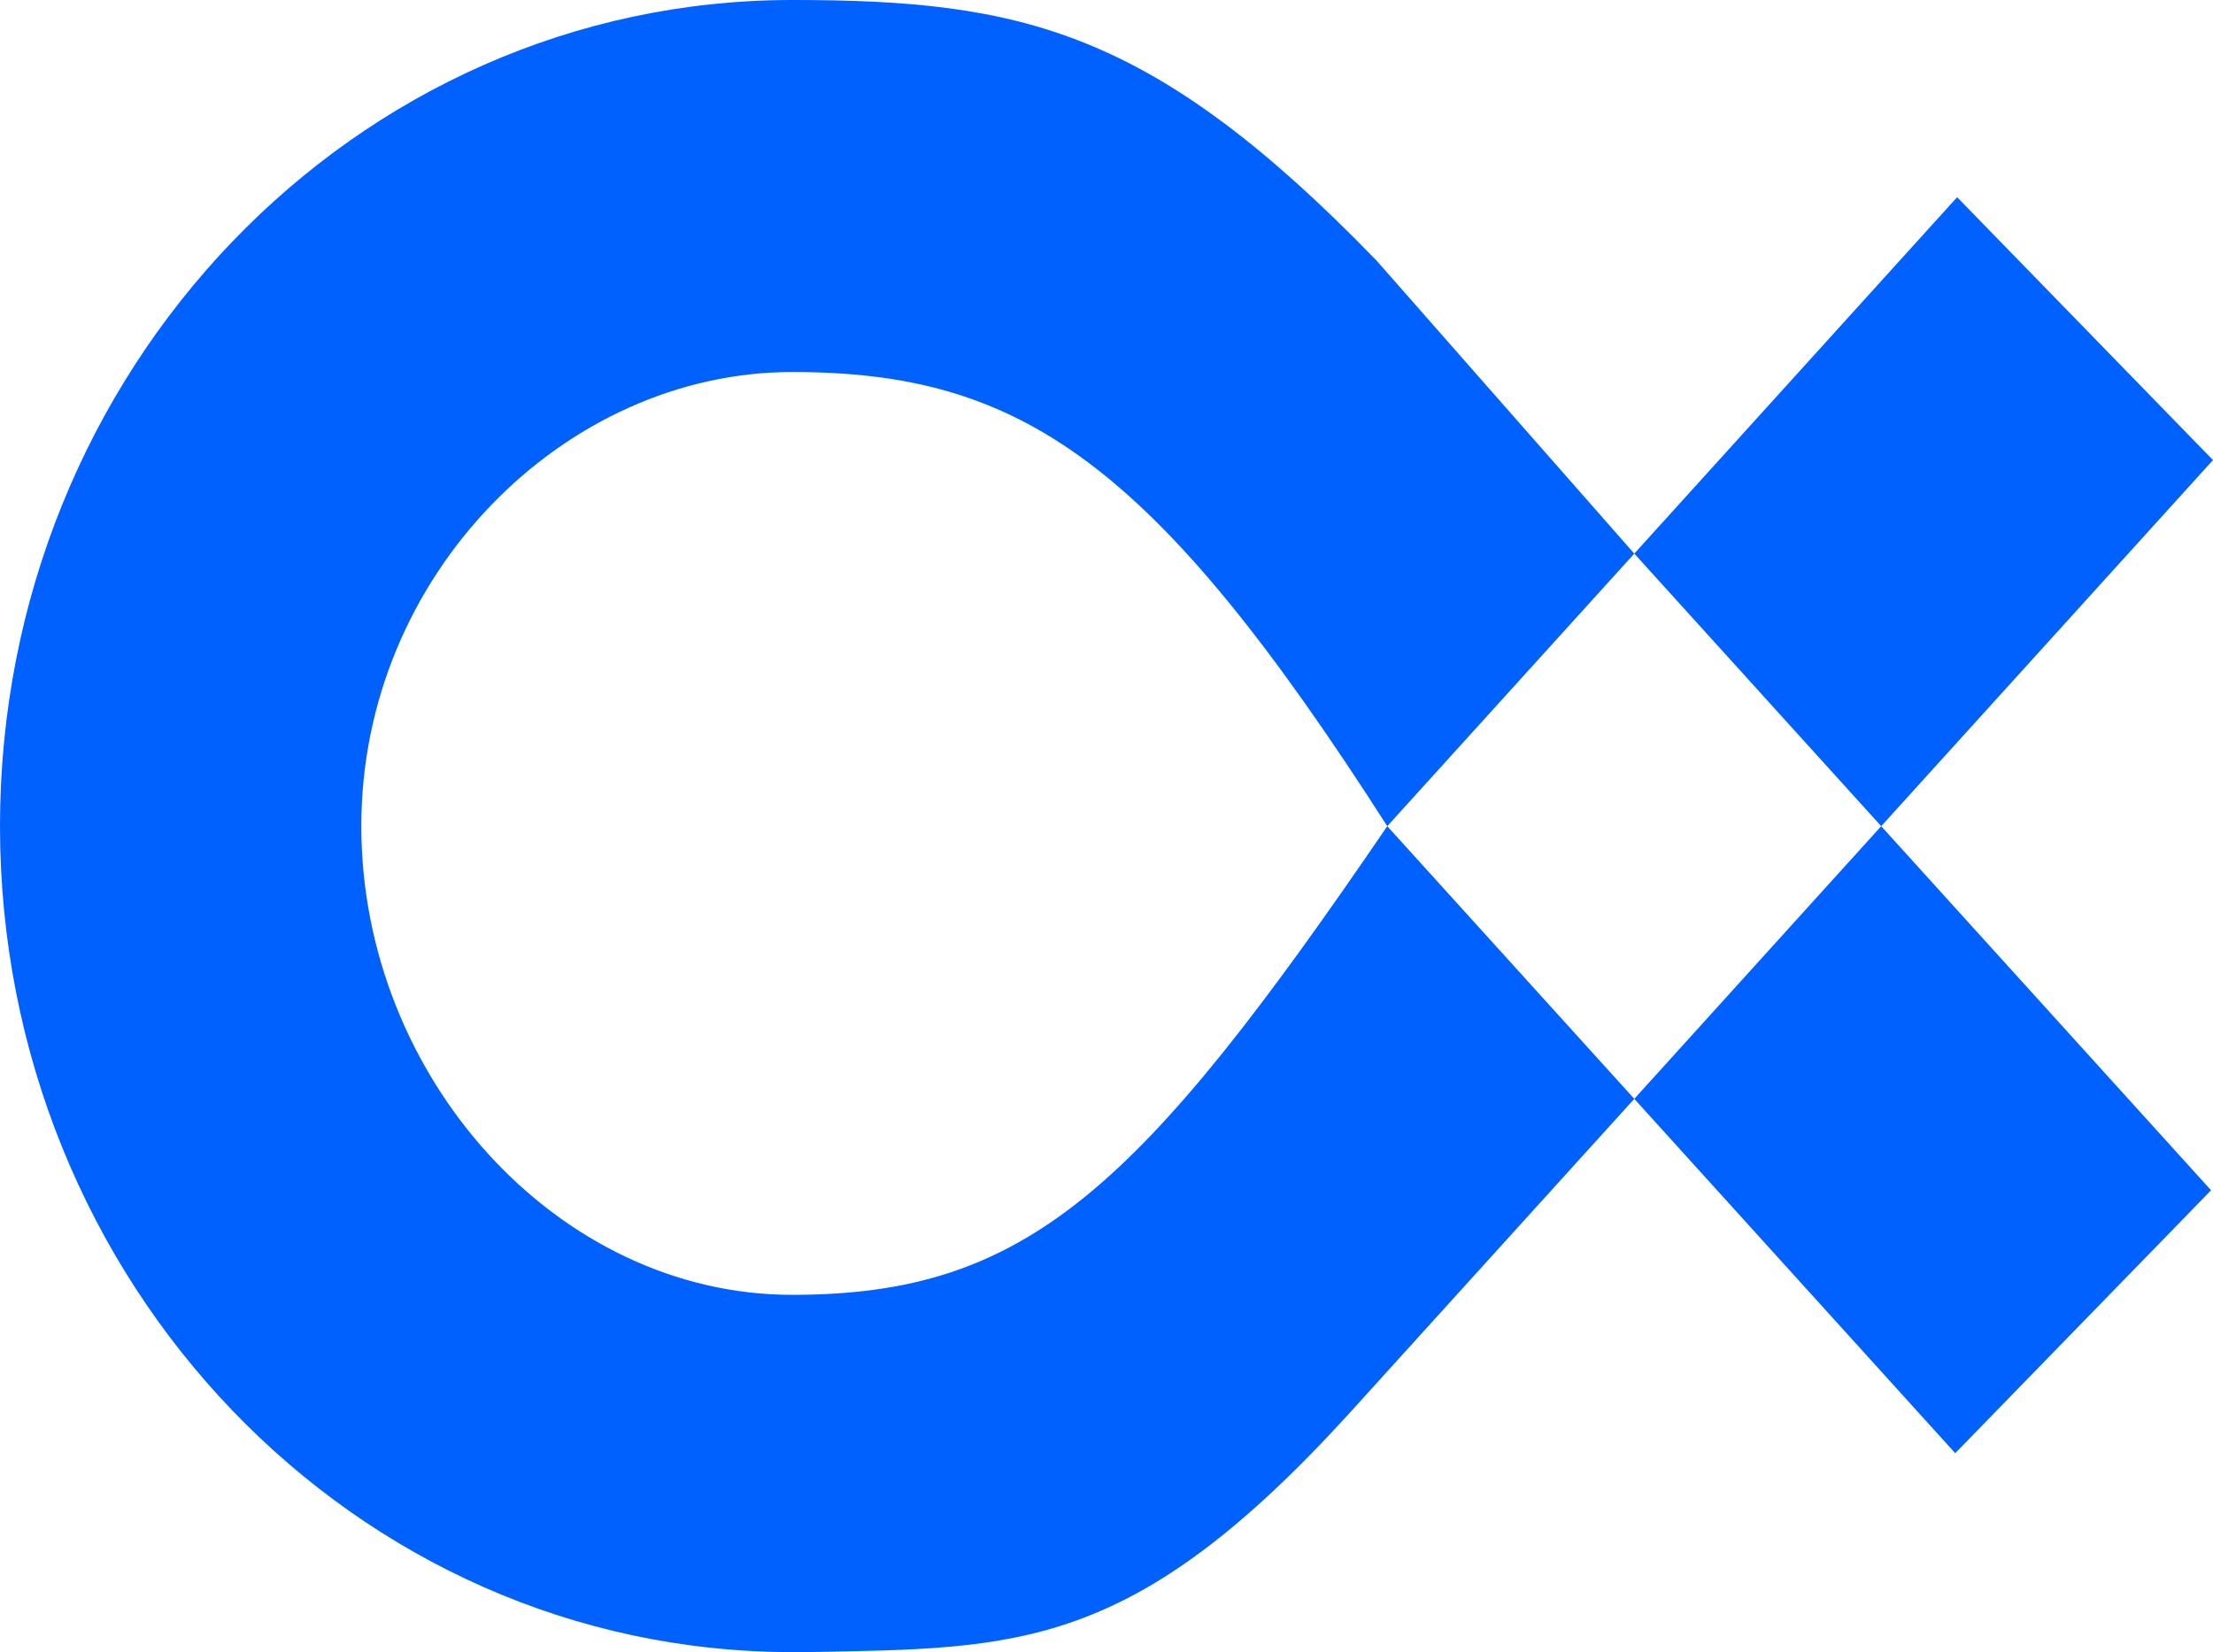 <svg width="242.792" height="181.237" viewBox="0 0 242.792 181.237" fill="none" xmlns="http://www.w3.org/2000/svg" xmlns:xlink="http://www.w3.org/1999/xlink">
	<desc>
			Created with Pixso.
	</desc>
	<defs/>
	<path id="矢量 1" d="M86.91 0C38.91 0 0 40.57 0 90.61C0 140.66 38.91 181.23 86.91 181.23C87.08 181.23 87.25 181.23 87.42 181.23C87.77 181.23 88.11 181.23 88.45 181.23C111.67 180.81 124.18 181.23 148.05 155.02L179.3 120.54L214.51 159.41L242.58 130.57L206.39 90.63L242.79 50.47L214.72 21.63L179.3 60.73L151.01 28.57C126.48 3.26 112.1 0 86.91 0ZM152.2 90.63L179.3 60.73L206.39 90.63L179.3 120.54L152.2 90.63ZM152.2 90.63C124.95 130.57 112.68 142.04 86.91 142.04C61.14 142.04 39.64 118.11 39.64 90.61C39.64 63.11 61.91 40.81 86.91 40.81C111.92 40.81 126.48 50.47 152.2 90.63Z" fill="#0061FE" fill-opacity="1" fill-rule="evenodd"/>
</svg>
